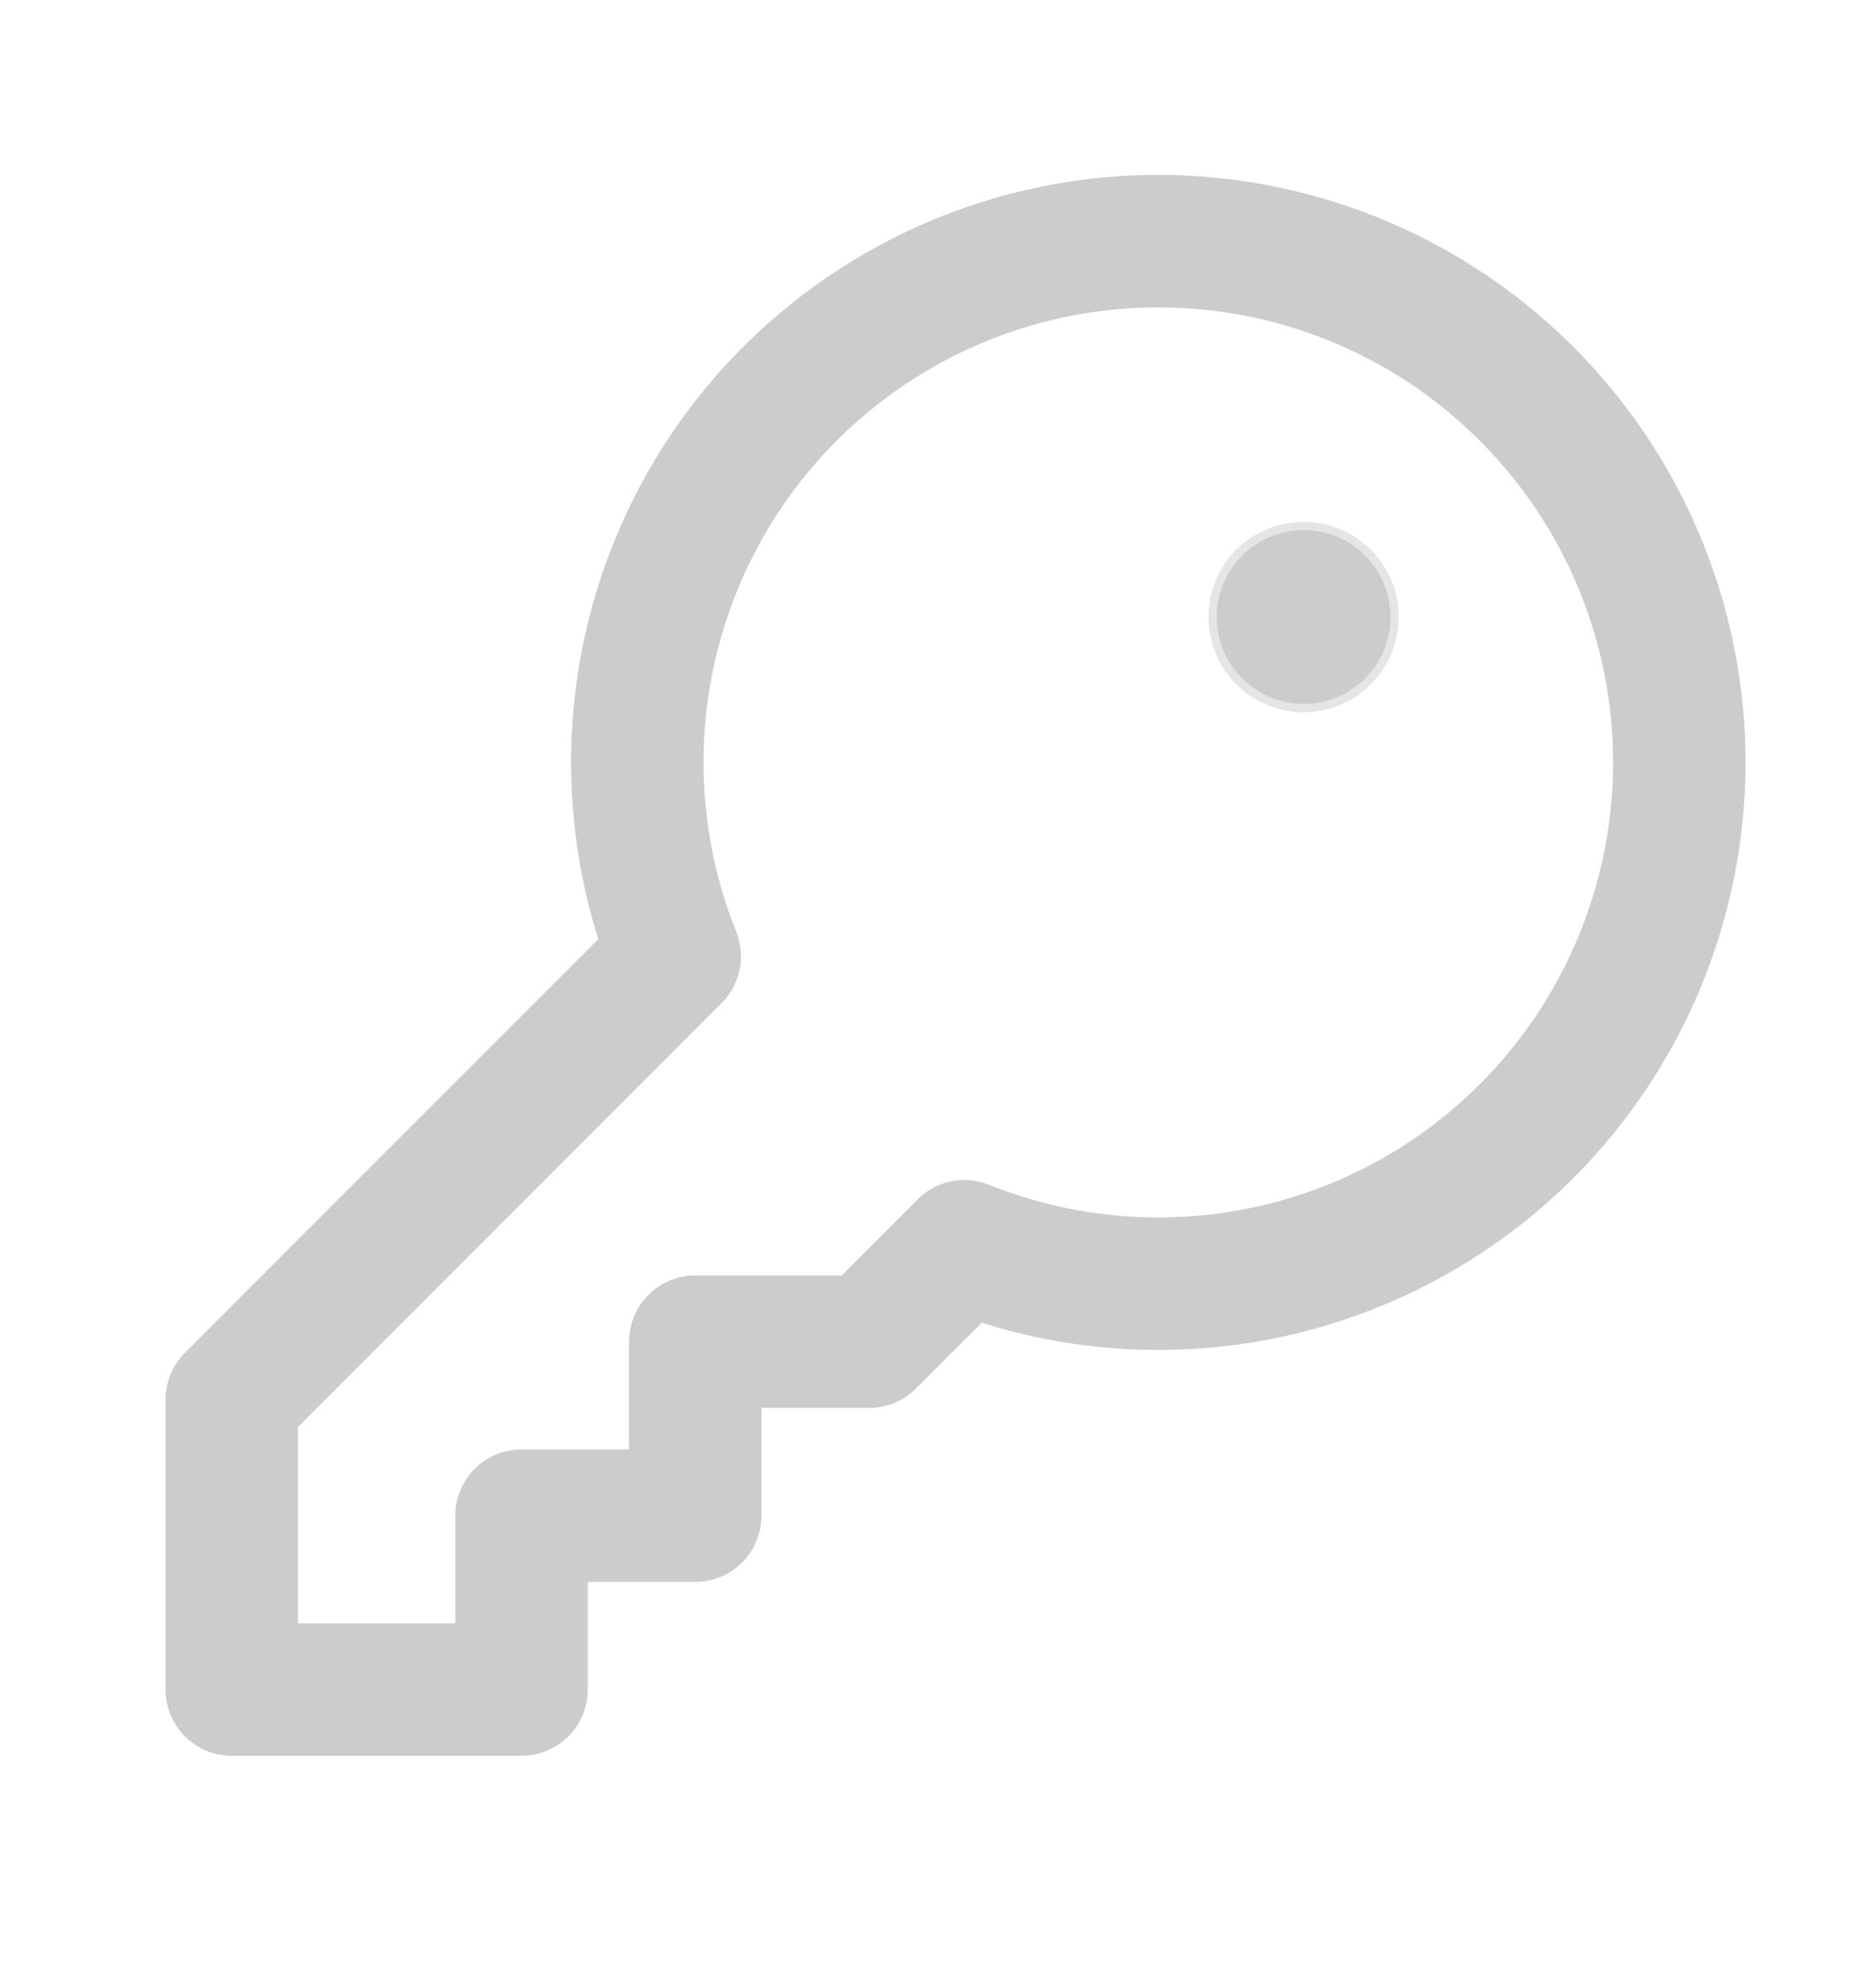 <svg width="14" height="15" viewBox="0 0 14 15" fill="none" xmlns="http://www.w3.org/2000/svg">
<path d="M5.095 7.217C4.758 6.376 4.721 5.444 4.992 4.579C5.262 3.714 5.823 2.969 6.58 2.47C7.336 1.971 8.242 1.748 9.143 1.84C10.045 1.931 10.888 2.331 11.528 2.972C12.169 3.613 12.569 4.455 12.661 5.357C12.752 6.258 12.529 7.164 12.03 7.92C11.531 8.677 10.786 9.238 9.921 9.508C9.056 9.779 8.124 9.742 7.283 9.405L7.283 9.405L6.563 10.125H5.25V11.438H3.938V12.75H1.75V10.562L5.095 7.217L5.095 7.217Z" stroke="#CCCCCC" stroke-linecap="round" stroke-linejoin="round"/>
<path opacity="0.5" d="M9.844 4.875C9.965 4.875 10.062 4.777 10.062 4.656C10.062 4.535 9.965 4.438 9.844 4.438C9.723 4.438 9.625 4.535 9.625 4.656C9.625 4.777 9.723 4.875 9.844 4.875Z" stroke="#CCCCCC" stroke-linecap="round" stroke-linejoin="round"/>
<path d="M9.844 5.312C10.206 5.312 10.5 5.019 10.5 4.656C10.5 4.294 10.206 4 9.844 4C9.481 4 9.188 4.294 9.188 4.656C9.188 5.019 9.481 5.312 9.844 5.312Z" fill="#CCCCCC"/>
</svg>
